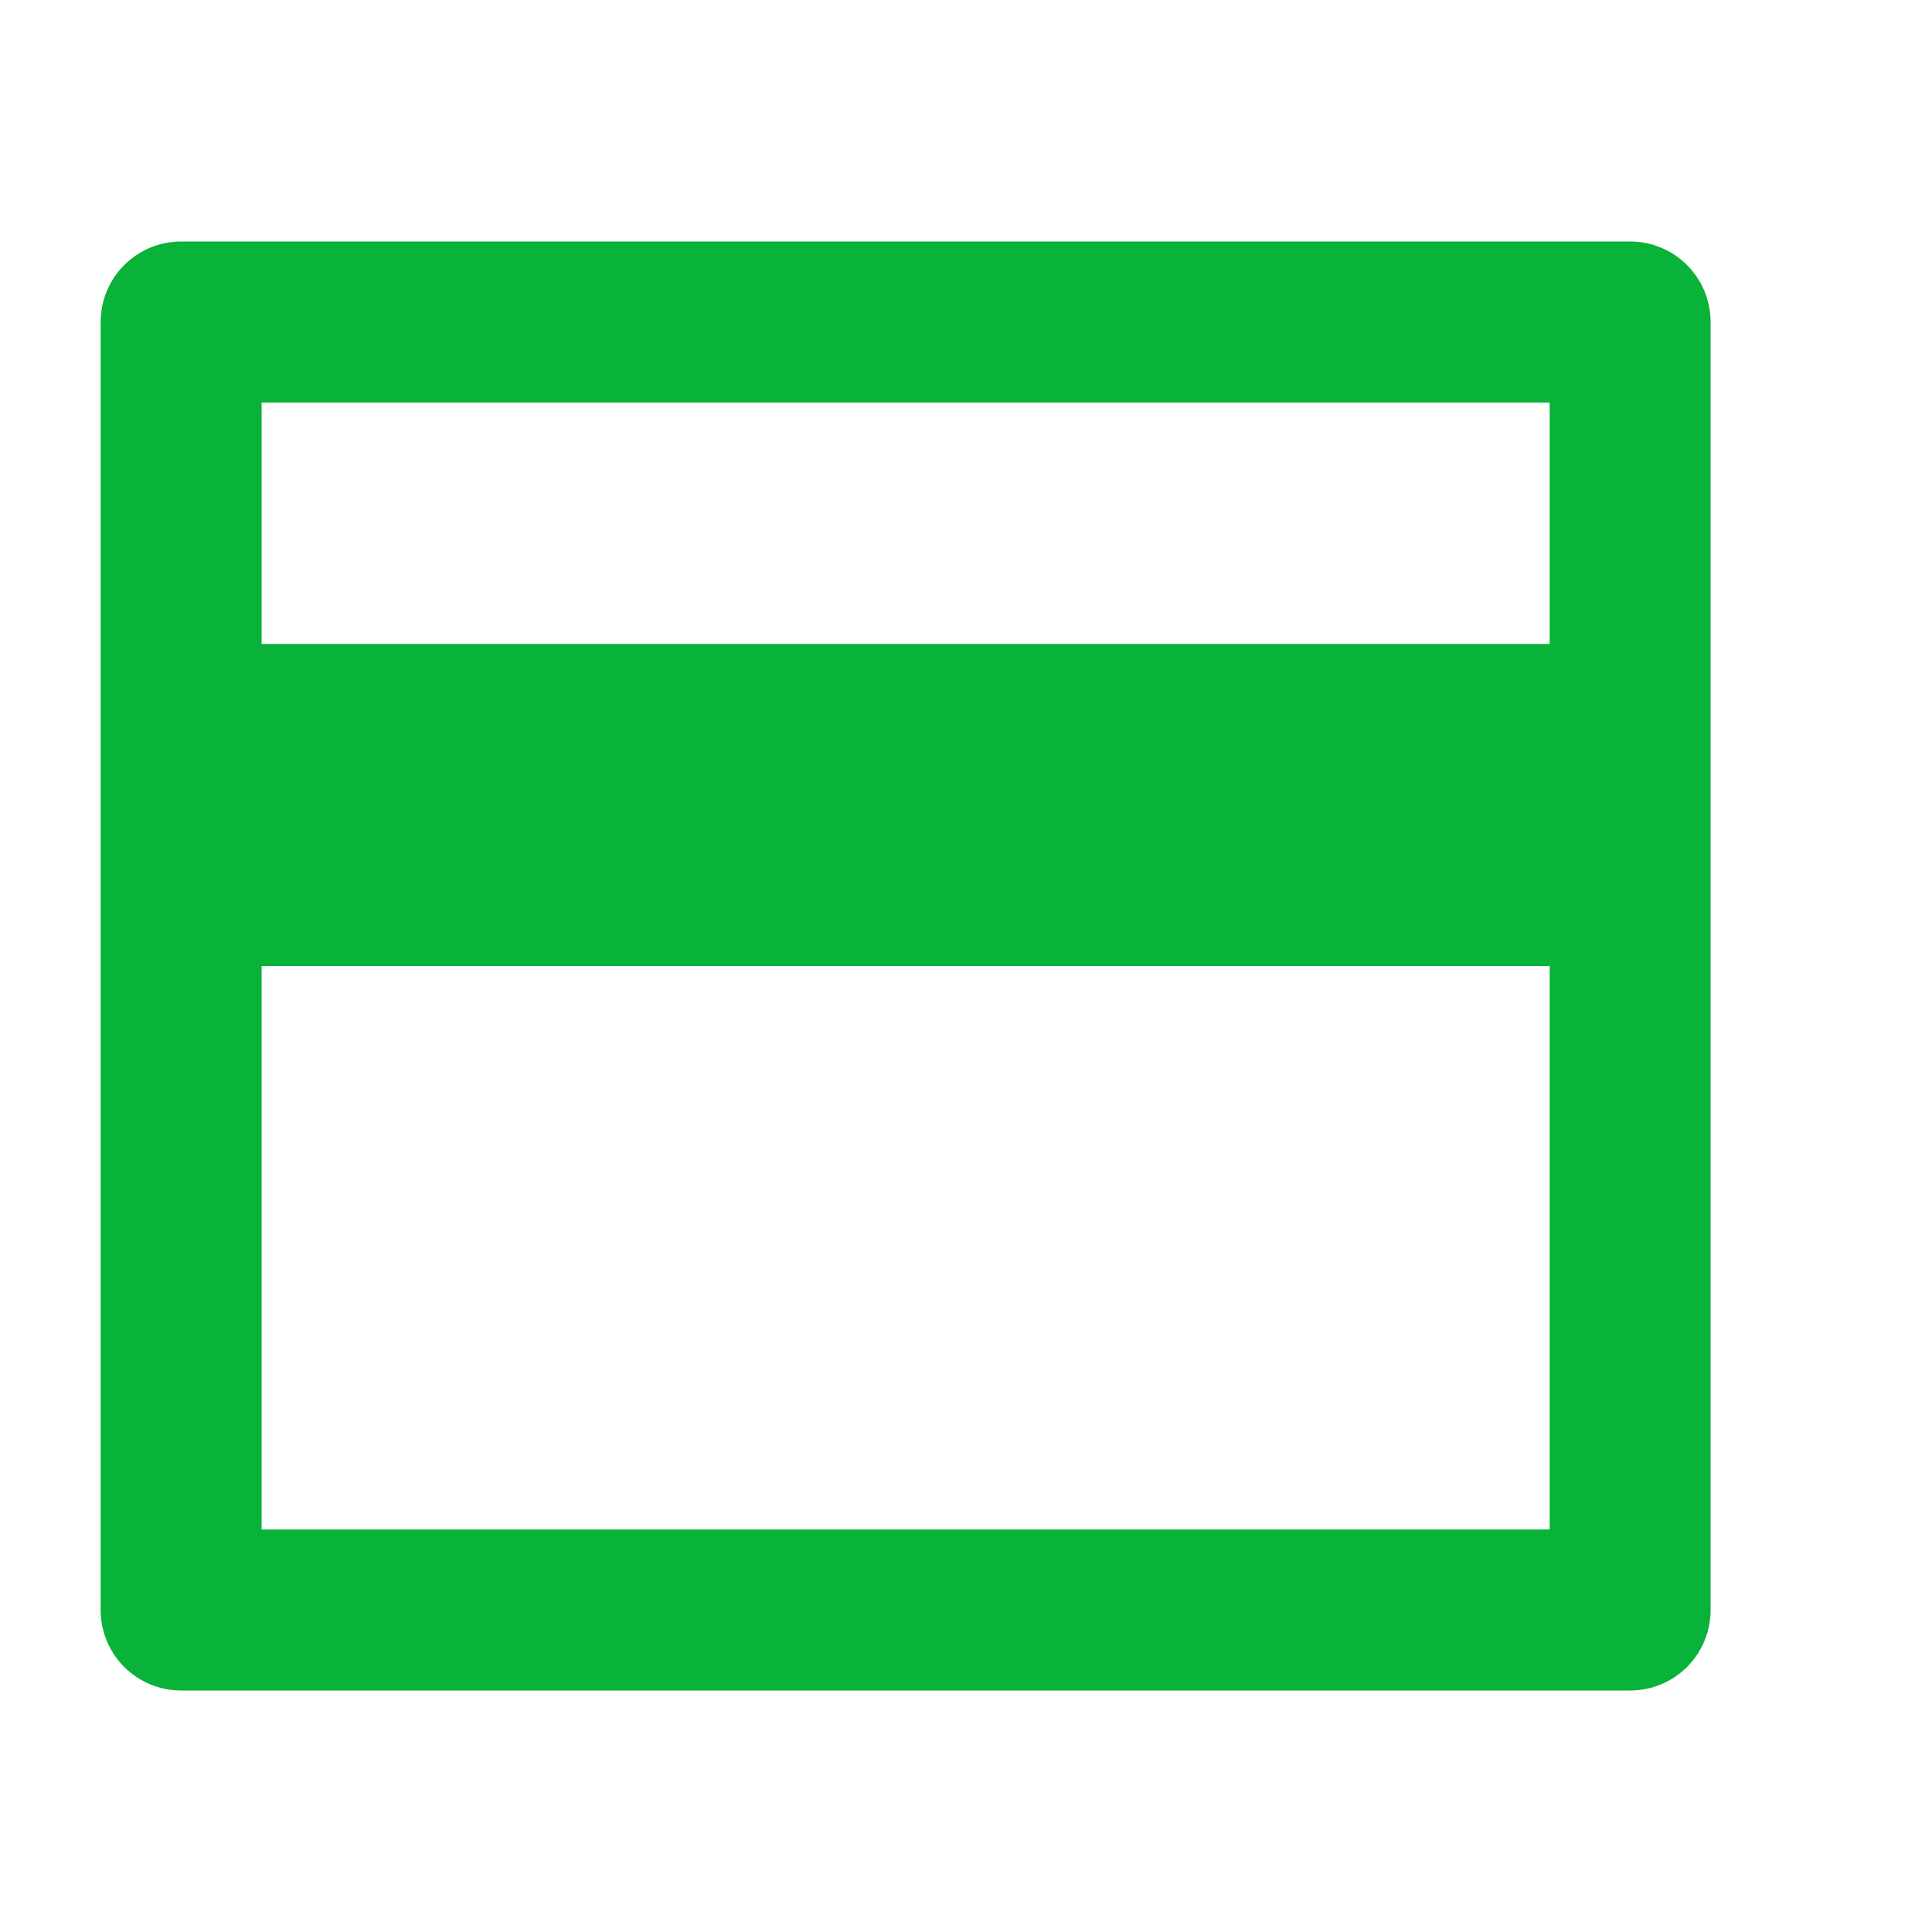 <svg viewBox="0 0 32 32" fill="none" xmlns="http://www.w3.org/2000/svg">
<g clip-path="url(#clip0)">
<path d="M3 4H27C27.354 4 27.693 4.14 27.943 4.391C28.193 4.641 28.333 4.98 28.333 5.333V26.667C28.333 27.02 28.193 27.359 27.943 27.61C27.693 27.86 27.354 28 27 28H3C2.646 28 2.307 27.86 2.057 27.61C1.807 27.359 1.667 27.02 1.667 26.667V5.333C1.667 4.98 1.807 4.641 2.057 4.391C2.307 4.14 2.646 4 3 4ZM25.667 16H4.333V25.333H25.667V16ZM25.667 10.667V6.667H4.333V10.667H25.667Z" fill="#09B238"/>
</g>
<defs>
<clipPath id="clip0">
<rect width="32" height="32" fill="white"/>
</clipPath>
</defs>
</svg>
